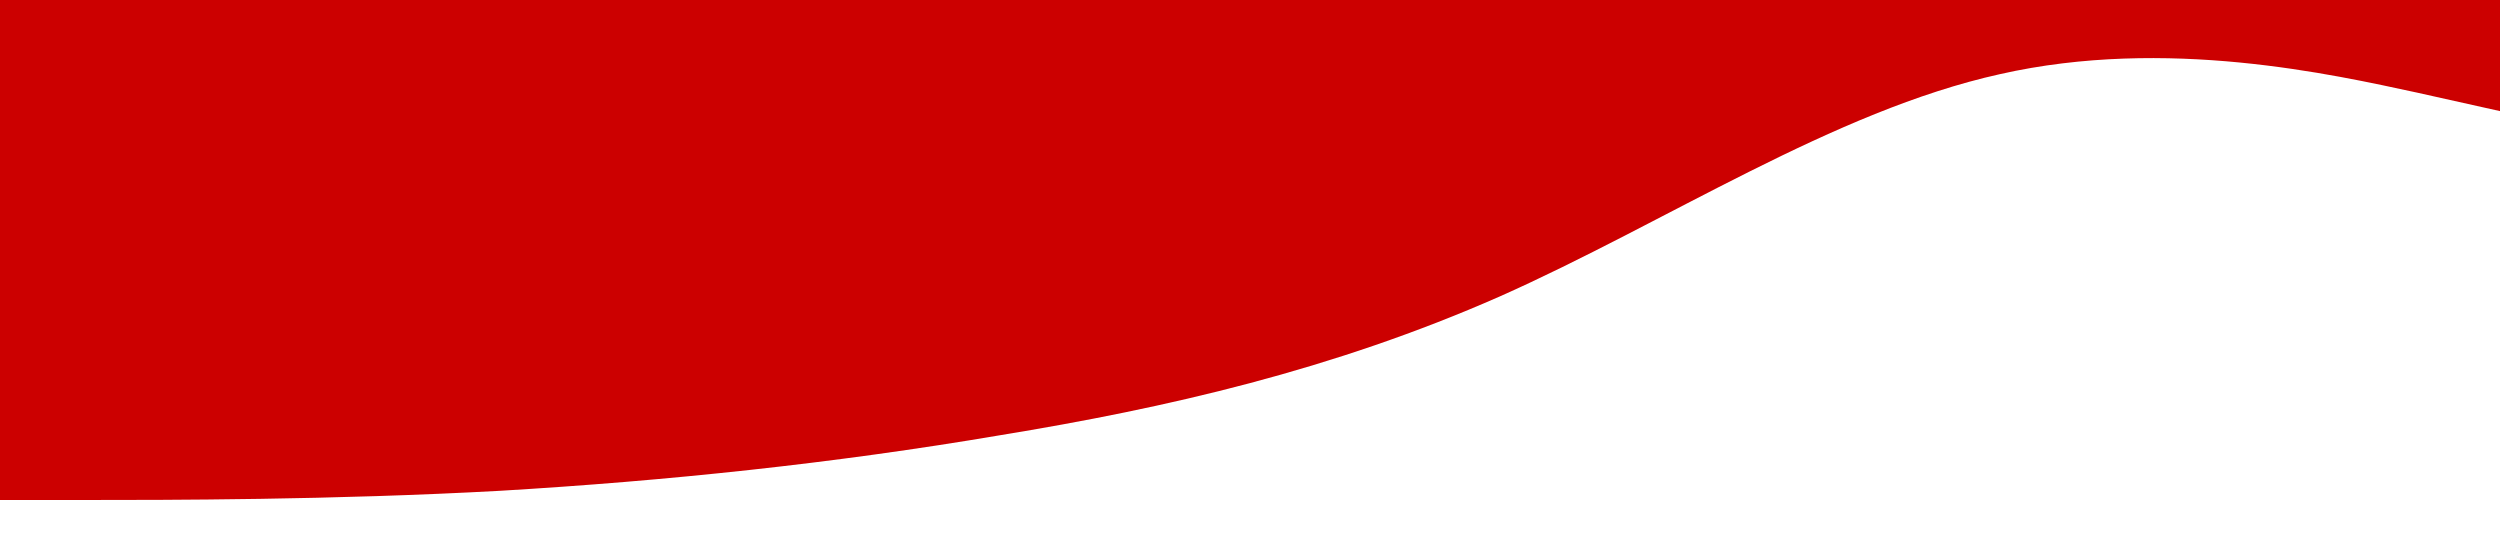 <?xml version="1.0" standalone="no"?><svg xmlns="http://www.w3.org/2000/svg" viewBox="0 0 1440 320"><path fill="#cc0000" fill-opacity="1" d="M0,288L48,288C96,288,192,288,288,282.7C384,277,480,267,576,250.7C672,235,768,213,864,170.7C960,128,1056,64,1152,42.7C1248,21,1344,43,1392,53.3L1440,64L1440,0L1392,0C1344,0,1248,0,1152,0C1056,0,960,0,864,0C768,0,672,0,576,0C480,0,384,0,288,0C192,0,96,0,48,0L0,0Z"></path></svg>